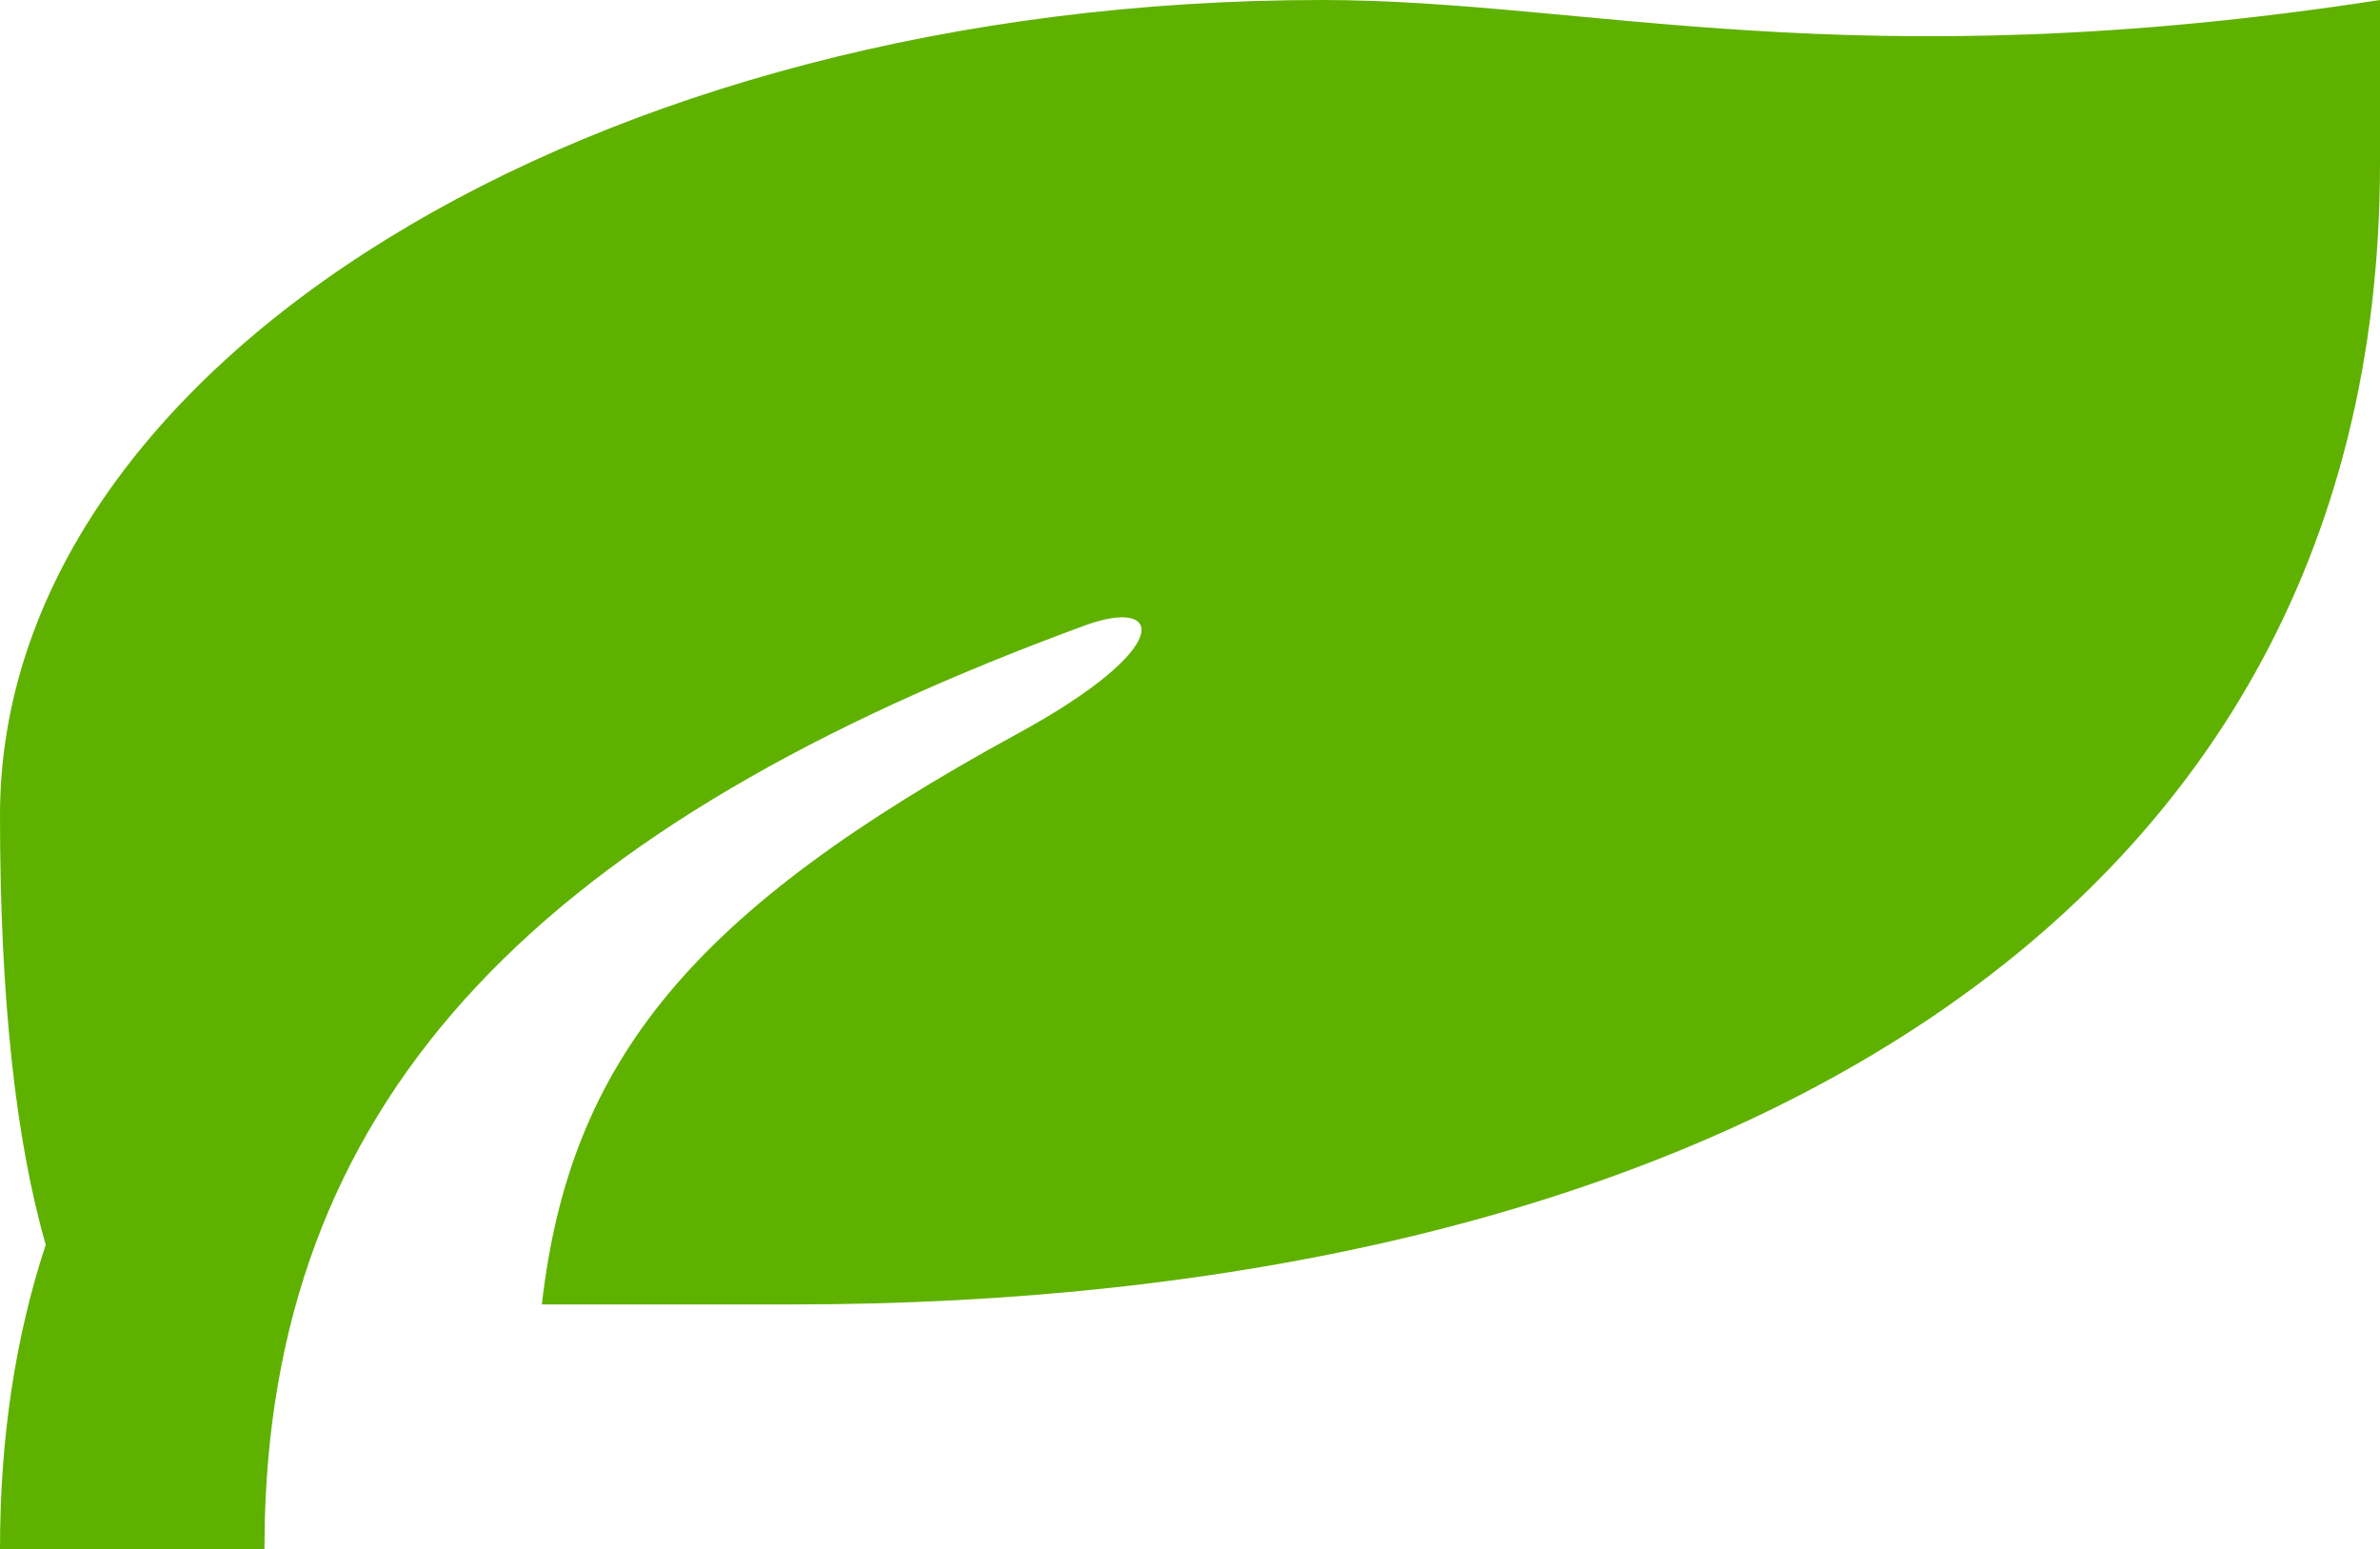 <svg xmlns="http://www.w3.org/2000/svg" xmlns:xlink="http://www.w3.org/1999/xlink" fill="none" version="1.1" width="99.75" height="64.917" viewBox="0 0 99.75 64.917"><g><path d="M99.75,0L99.75,6.833C99.75,39.726,69.975,54.667,33.25,54.667L22.71,54.667C23.885,44.376,29.083,38.147,42.649,30.747C49.321,27.108,48.756,25.007,45.469,26.213C22.837,34.515,11.599,45.736,11.1,63.653L11.083,64.917L0,64.917C0,60.26,0.643,56.033,1.917,52.166C0.643,47.745,0,41.745,0,34.167C0,15.296,24.81,0,55.417,0C66.5,0,77.583,3.417,99.75,0Z" fill="#5FB100" fill-opacity="1" style="mix-blend-mode:passthrough"/></g></svg>